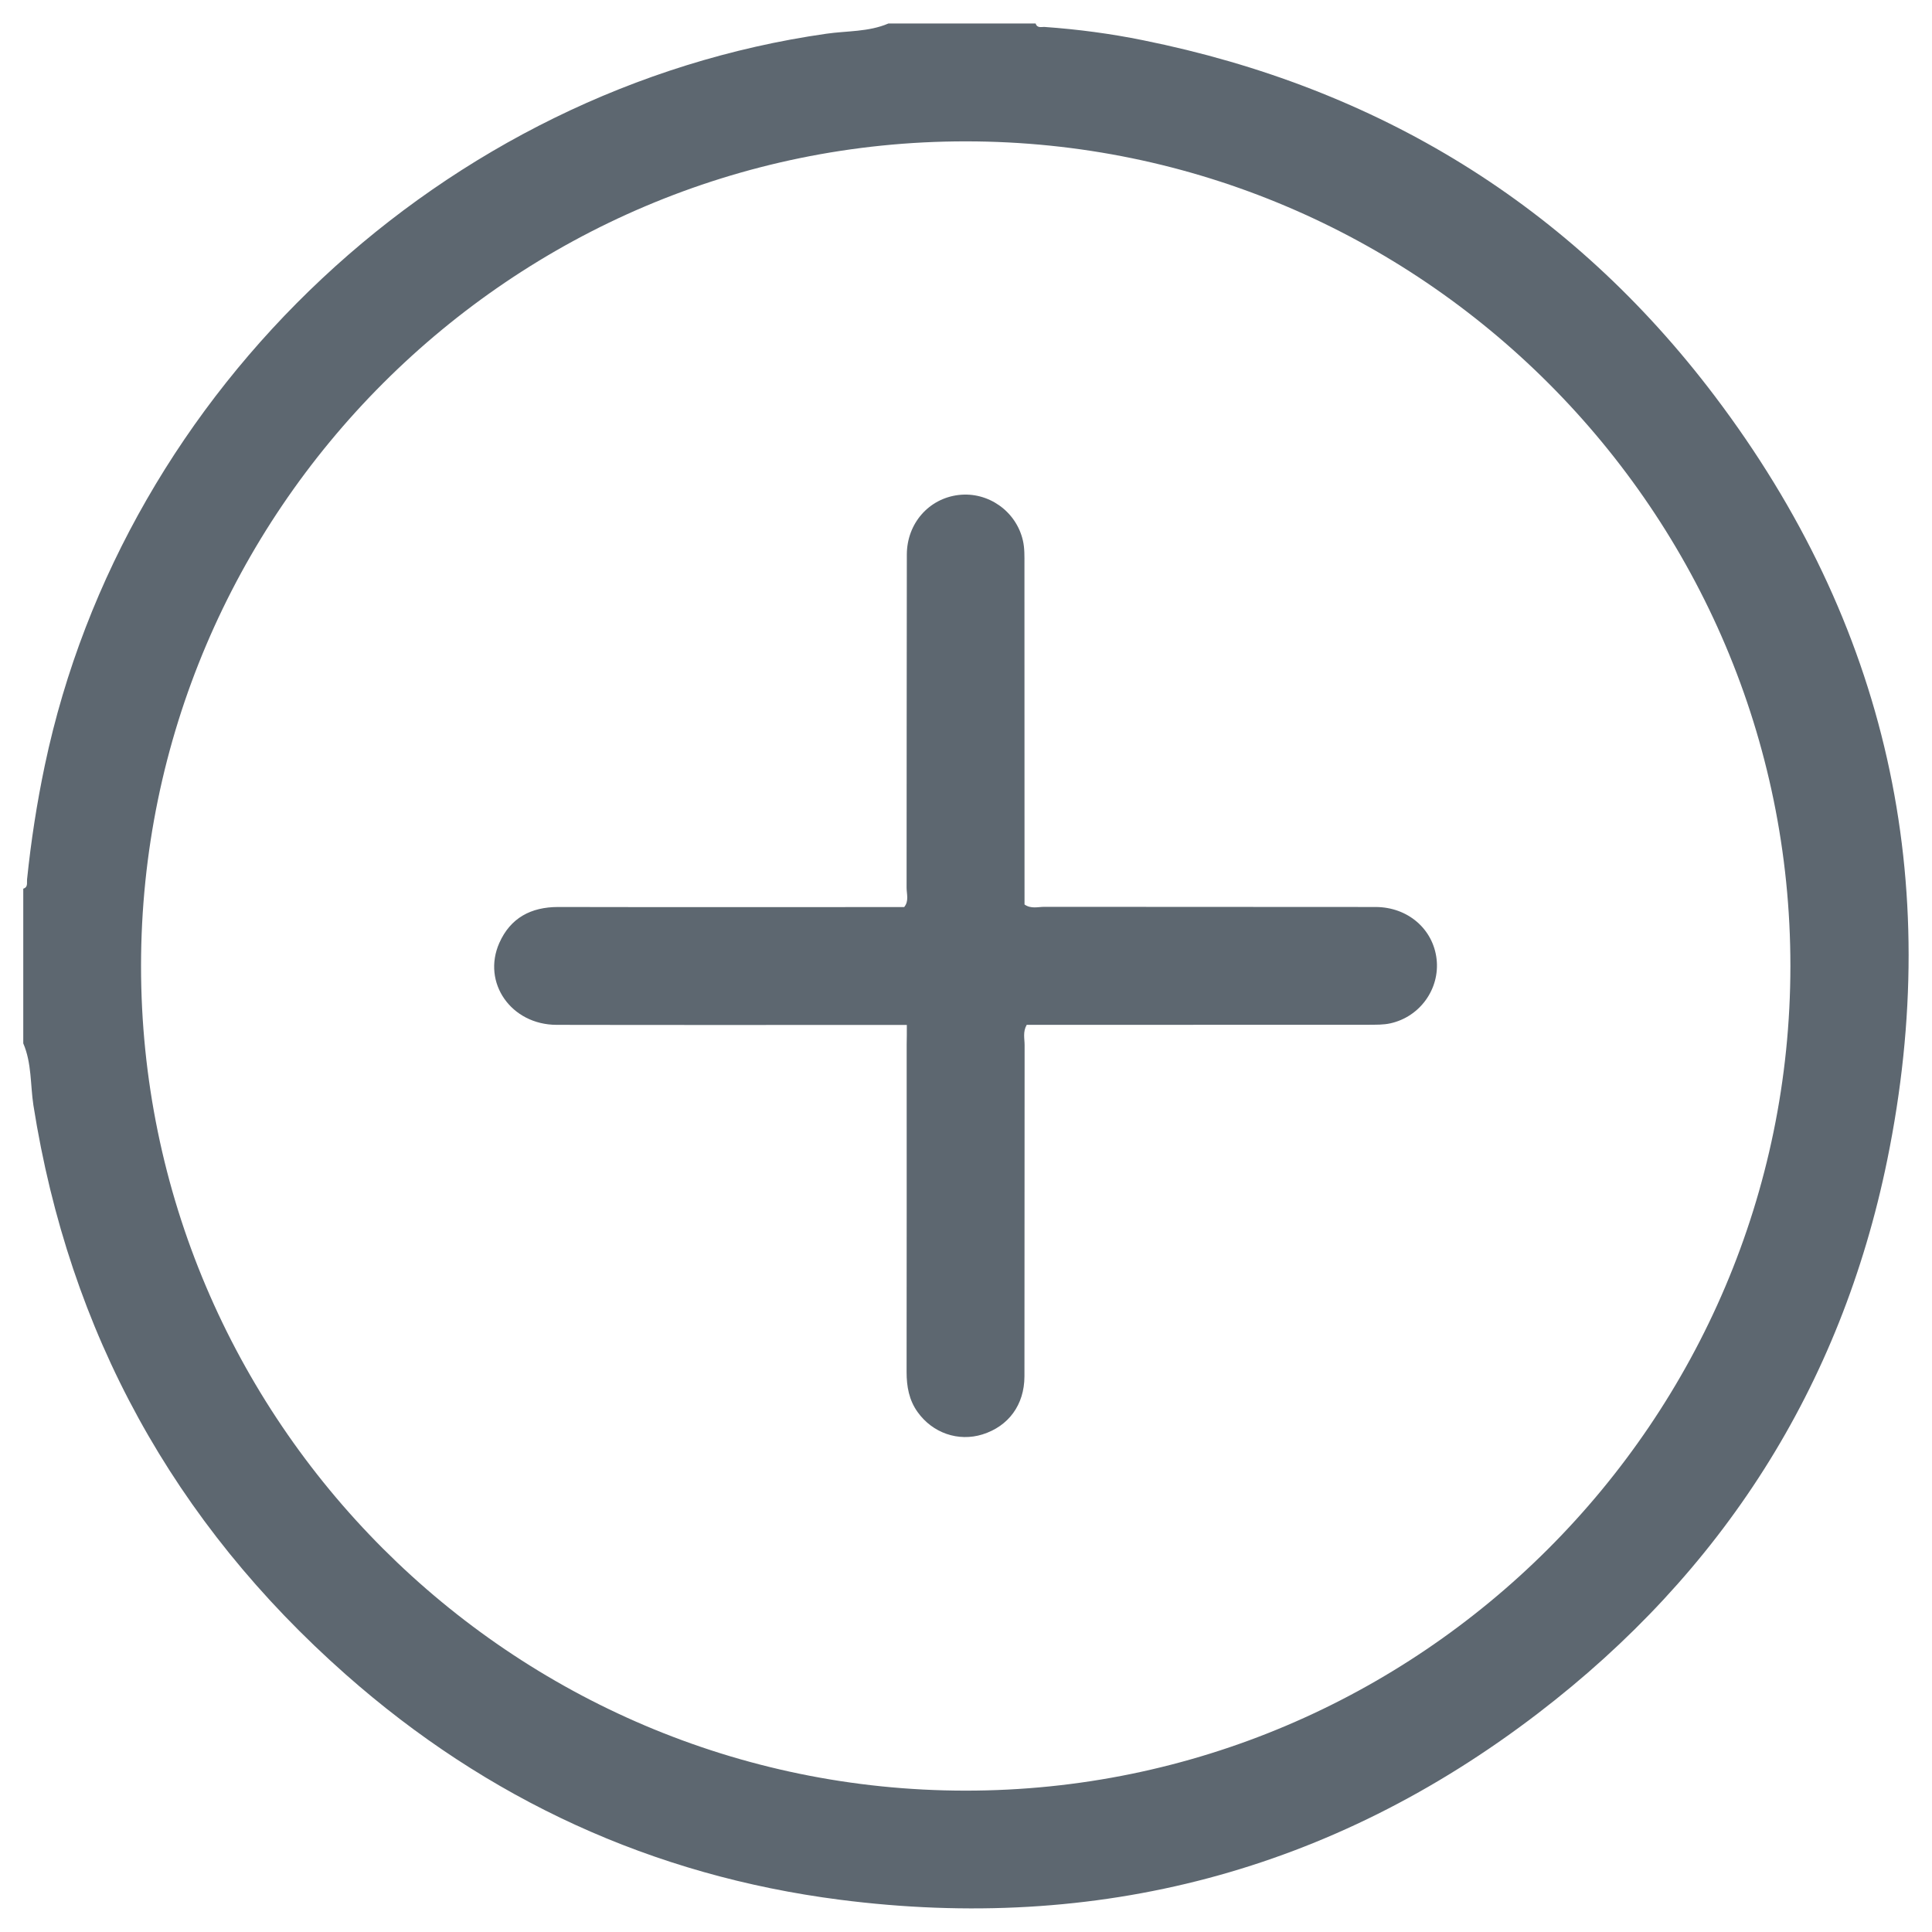 <?xml version="1.0" encoding="utf-8"?>
<!-- Generator: Adobe Illustrator 17.0.0, SVG Export Plug-In . SVG Version: 6.00 Build 0)  -->
<!DOCTYPE svg PUBLIC "-//W3C//DTD SVG 1.1//EN" "http://www.w3.org/Graphics/SVG/1.1/DTD/svg11.dtd">
<svg version="1.1" id="Layer_1" xmlns="http://www.w3.org/2000/svg" xmlns:xlink="http://www.w3.org/1999/xlink" x="0px" y="0px"
	 width="24px" height="24px" viewBox="0 0 24 24" enable-background="new 0 0 24 24" xml:space="preserve">
<g>
	<g>
		<path fill="#5D6770" d="M-99.3,0.085c0.434,0.201,0.57,0.549,0.553,1.012c-0.024,0.658-0.006,1.318-0.006,1.999
			c0.45,0.071,0.895,0.153,1.33,0.286c2.628,0.803,4.59,3.215,4.833,5.956c0.087,0.983,0.057,1.97,0.031,2.953
			c-0.059,2.253,0.715,4.121,2.407,5.629c1.025,0.914,0.638,2.543-0.66,2.94c-0.203,0.062-0.409,0.077-0.62,0.077
			c-1.465-0.002-2.931-0.001-4.414-0.001c-0.237,1.016-0.777,1.827-1.659,2.394c-0.65,0.418-1.368,0.603-2.14,0.583
			c-1.642-0.044-2.802-1.018-3.526-2.977c-0.078,0-0.162,0-0.246,0c-1.388,0-2.776,0.001-4.165,0c-0.829,0-1.461-0.41-1.732-1.121
			c-0.272-0.712-0.076-1.432,0.548-1.988c1.545-1.379,2.312-3.102,2.313-5.174c0-1.047-0.06-2.096,0.03-3.14
			c0.219-2.54,1.48-4.417,3.699-5.651c0.764-0.425,1.598-0.655,2.482-0.763c0-0.678,0.02-1.344-0.007-2.009
			c-0.019-0.457,0.112-0.798,0.531-1.006C-99.579,0.085-99.439,0.085-99.3,0.085z M-99.486,19.446c2.66,0,5.321,0,7.981,0
			c0.07,0,0.141,0.007,0.209-0.003c0.218-0.031,0.302-0.246,0.162-0.414c-0.049-0.059-0.113-0.106-0.17-0.158
			c-1.752-1.595-2.667-3.579-2.731-5.946c-0.026-0.946-0.008-1.892-0.005-2.839c0.001-0.296-0.015-0.59-0.06-0.881
			c-0.496-3.158-3.49-5.2-6.615-4.515c-2.293,0.503-4.06,2.534-4.222,4.869c-0.072,1.038-0.028,2.078-0.027,3.117
			c0.002,1.664-0.435,3.195-1.345,4.589c-0.418,0.64-0.925,1.204-1.501,1.705c-0.093,0.081-0.16,0.169-0.114,0.302
			c0.049,0.141,0.158,0.179,0.293,0.174c0.054-0.002,0.109,0,0.163,0C-104.807,19.446-102.146,19.446-99.486,19.446z
			 M-101.574,20.943c0.161,0.837,1.214,1.535,2.218,1.477c0.884-0.051,1.865-0.809,1.912-1.477
			C-98.82,20.943-100.196,20.943-101.574,20.943z"/>
	</g>
</g>
<g>
	<g>
		<path fill="#5D6770" d="M-71.459,13.551c-0.124,0.117-0.193,0.18-0.259,0.246c-2.228,2.227-4.457,4.453-6.68,6.683
			c-0.335,0.336-0.718,0.487-1.178,0.36c-0.752-0.207-1.047-1.117-0.574-1.738c0.058-0.075,0.126-0.143,0.193-0.211
			c2.509-2.51,5.018-5.02,7.528-7.529c0.629-0.629,1.221-0.628,1.847-0.002c2.509,2.509,5.017,5.021,7.531,7.526
			c0.342,0.341,0.506,0.727,0.374,1.198c-0.21,0.752-1.119,1.044-1.74,0.568c-0.089-0.068-0.168-0.15-0.248-0.23
			c-2.203-2.202-4.406-4.405-6.607-6.609C-71.344,13.742-71.392,13.646-71.459,13.551z"/>
		<path fill="#5D6770" d="M-71.505,5.721c-0.101,0.14-0.146,0.226-0.213,0.293c-2.226,2.229-4.454,4.454-6.679,6.684
			c-0.249,0.25-0.523,0.425-0.888,0.419c-0.46-0.008-0.801-0.219-0.998-0.629c-0.202-0.421-0.14-0.826,0.15-1.193
			c0.054-0.068,0.119-0.126,0.18-0.188c2.522-2.522,5.043-5.044,7.565-7.565c0.567-0.567,1.191-0.572,1.752-0.011
			c2.547,2.546,5.093,5.092,7.638,7.639c0.47,0.47,0.526,1.073,0.149,1.544c-0.39,0.488-1.099,0.562-1.577,0.161
			c-0.099-0.083-0.188-0.18-0.28-0.272c-2.197-2.196-4.393-4.393-6.588-6.591C-71.358,5.948-71.404,5.861-71.505,5.721z"/>
	</g>
</g>
<g>
	<g>
		<path fill="#5D6770" d="M-45.107,12.467c0.004-1.016,0.84-1.852,1.856-1.854c1.022-0.002,1.873,0.855,1.859,1.872
			c-0.014,1.021-0.856,1.852-1.867,1.843C-44.278,14.32-45.111,13.48-45.107,12.467z"/>
		<path fill="#5D6770" d="M-33.979,12.482c-0.005,1.022-0.841,1.855-1.856,1.848c-1.027-0.006-1.858-0.851-1.849-1.88
			c0.008-1.014,0.858-1.849,1.87-1.836C-34.789,10.627-33.973,11.457-33.979,12.482z"/>
		<path fill="#5D6770" d="M-52.521,12.457c0.008-1.021,0.848-1.854,1.86-1.843c1.03,0.011,1.855,0.853,1.845,1.883
			c-0.01,1.014-0.866,1.85-1.874,1.832C-51.716,14.311-52.529,13.48-52.521,12.457z"/>
	</g>
</g>
<g>
	<g>
		<path fill="#5D6770" d="M39.997,14.39c0.106-0.143,0.154-0.228,0.221-0.294c2.228-2.231,4.46-4.459,6.685-6.693
			c0.328-0.329,0.703-0.476,1.152-0.36c0.775,0.201,1.072,1.138,0.569,1.767c-0.065,0.081-0.141,0.152-0.215,0.226
			c-2.493,2.493-4.986,4.986-7.479,7.479c-0.638,0.638-1.219,0.637-1.86-0.005c-2.518-2.518-5.036-5.035-7.552-7.553
			c-0.493-0.494-0.52-1.161-0.071-1.62c0.396-0.406,1.048-0.446,1.487-0.087c0.087,0.071,0.165,0.154,0.244,0.233
			c2.206,2.205,4.411,4.41,6.614,6.617C39.858,14.166,39.902,14.253,39.997,14.39z"/>
	</g>
</g>
<g>
	<g>
		<path fill="#5D6770" d="M-14.636,23.636c-0.606,0-1.212,0-1.818,0c-0.019-0.061-0.071-0.043-0.113-0.047
			c-0.474-0.048-0.945-0.121-1.411-0.22c-4.688-0.996-8.36-4.922-9.032-9.648c-0.036-0.256-0.021-0.521-0.126-0.766
			c0-0.652,0-1.303,0-1.955c0.063-0.016,0.044-0.07,0.049-0.11c0.046-0.383,0.098-0.764,0.17-1.143
			c0.918-4.791,4.865-8.556,9.699-9.258c0.255-0.037,0.52-0.021,0.763-0.125c0.621,0,1.242,0,1.864,0
			c0.011,0.051,0.052,0.042,0.088,0.045c0.423,0.032,0.842,0.092,1.258,0.175c4.851,0.97,8.538,4.843,9.257,9.718
			c0.039,0.263,0.024,0.536,0.124,0.789c0,0.621,0,1.242,0,1.864c-0.061,0.018-0.043,0.071-0.047,0.113
			c-0.187,1.948-0.797,3.751-1.9,5.37c-1.926,2.828-4.583,4.525-7.968,5.072C-14.064,23.555-14.359,23.54-14.636,23.636z
			 M-15.51,22.008c5.516,0.012,9.999-4.46,10.017-9.993c0.018-5.514-4.451-9.998-9.987-10.023
			c-5.518-0.024-10.024,4.471-10.028,10.004C-25.512,17.515-21.038,21.996-15.51,22.008z"/>
		<path fill="#5D6770" d="M-14.309,13.701c0,0.924-0.009,1.848,0.005,2.771c0.005,0.303-0.112,0.514-0.36,0.655
			c-0.533,0.302-1.081,0.313-1.624,0.03c-0.267-0.139-0.399-0.359-0.397-0.681c0.009-1.825,0.005-3.65,0.005-5.474
			c0-0.532,0.163-0.747,0.688-0.877c0.422-0.104,0.84-0.088,1.243,0.092c0.296,0.132,0.451,0.344,0.446,0.69
			C-14.318,11.838-14.309,12.769-14.309,13.701z"/>
		<path fill="#5D6770" d="M-15.495,8.65c-0.382,0.001-0.712-0.129-0.974-0.409c-0.402-0.429-0.374-1.039,0.061-1.436
			c0.466-0.425,1.214-0.457,1.716-0.073c0.559,0.427,0.575,1.171,0.035,1.62C-14.891,8.546-15.179,8.649-15.495,8.65z"/>
	</g>
</g>
<g>
	<g>
		<path fill="#5D6770" d="M0.289,12.961c0-0.64,0-1.281,0-1.921c0.061-0.019,0.043-0.072,0.047-0.114
			c0.049-0.477,0.122-0.95,0.221-1.42c0.987-4.688,4.966-8.41,9.708-9.087c0.257-0.037,0.524-0.021,0.771-0.127
			c0.61,0,1.22,0,1.829,0c0.02,0.062,0.073,0.04,0.114,0.043c0.411,0.029,0.818,0.083,1.221,0.165
			c2.918,0.589,5.309,2.05,7.102,4.421c2.139,2.828,2.852,6.017,2.142,9.489c-0.578,2.824-2.052,5.124-4.339,6.874
			c-2.564,1.964-5.476,2.726-8.674,2.315c-2.324-0.299-4.377-1.244-6.135-2.797c-2.139-1.89-3.436-4.248-3.881-7.072
			C0.376,13.474,0.395,13.207,0.289,12.961z M11.999,1.756C6.356,1.754,1.755,6.352,1.752,11.997
			C1.75,17.639,6.35,22.242,11.994,22.244c5.643,0.002,10.244-4.598,10.247-10.242C22.243,6.358,17.645,1.758,11.999,1.756z"/>
		<path fill="#5D6770" d="M11.265,12.732c-1.471,0-2.911,0.002-4.351-0.001c-0.565-0.001-0.93-0.525-0.711-1.018
			c0.138-0.31,0.392-0.446,0.731-0.446c1.371,0.003,2.743,0.001,4.114,0.001c0.061,0,0.122,0,0.184,0
			c0.062-0.075,0.03-0.162,0.03-0.242c0.002-1.379,0-2.758,0.003-4.137c0.001-0.389,0.275-0.696,0.642-0.74
			c0.366-0.044,0.716,0.199,0.8,0.566c0.022,0.095,0.019,0.197,0.019,0.295c0.001,1.409,0.001,2.818,0.001,4.226
			c0.081,0.057,0.167,0.029,0.247,0.029c1.371,0.002,2.743,0,4.114,0.002c0.402,0.001,0.716,0.275,0.758,0.649
			c0.041,0.367-0.205,0.714-0.573,0.796c-0.088,0.02-0.182,0.017-0.273,0.018c-1.341,0.001-2.682,0.001-4.023,0.001
			c-0.075,0-0.15,0-0.223,0c-0.05,0.088-0.026,0.172-0.026,0.253c-0.002,1.371,0,2.743-0.002,4.114
			c-0.001,0.355-0.199,0.62-0.522,0.721c-0.3,0.093-0.619-0.017-0.806-0.279c-0.106-0.149-0.136-0.316-0.136-0.497
			c0.002-1.356,0.001-2.712,0.001-4.068C11.265,12.902,11.265,12.827,11.265,12.732z"/>
	</g>
</g>
</svg>

